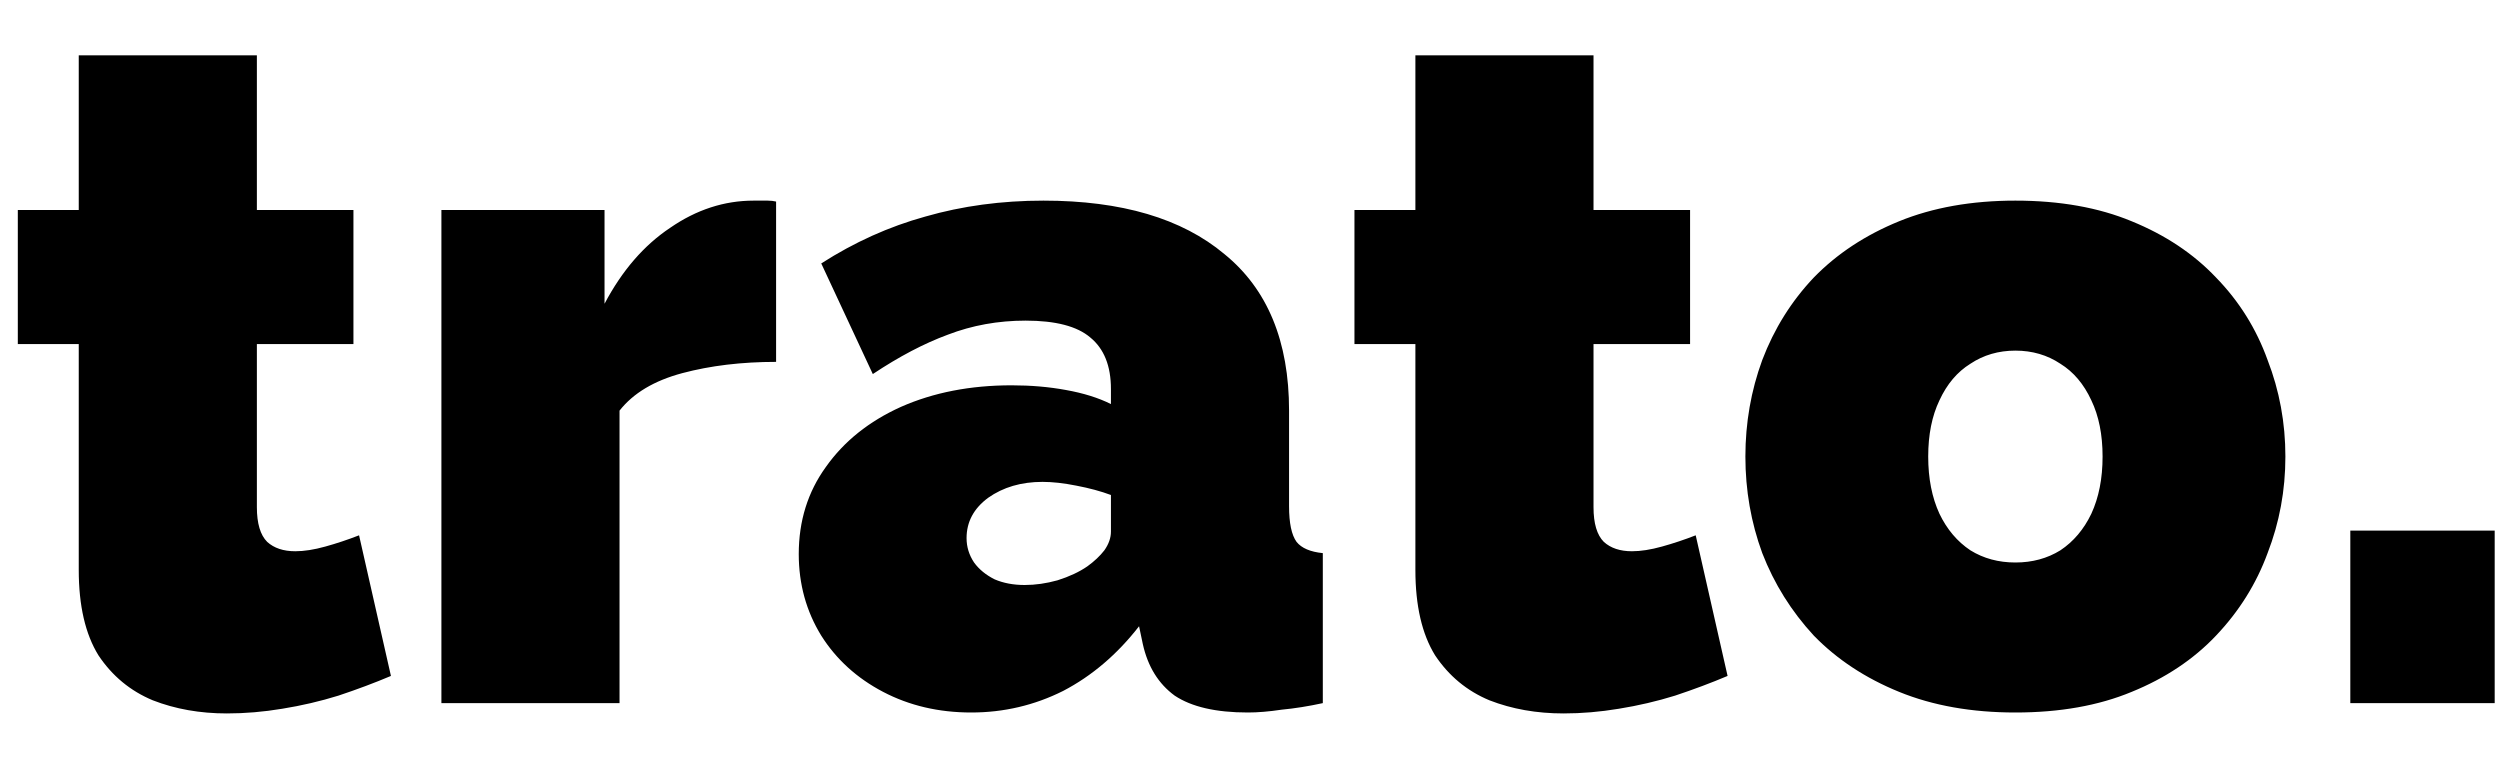 <svg width="32" height="10" viewBox="0 0 32 10" fill="none" xmlns="http://www.w3.org/2000/svg">
<path d="M5.004 8.652C4.796 8.74 4.572 8.824 4.332 8.904C4.1 8.976 3.86 9.032 3.612 9.072C3.372 9.112 3.136 9.132 2.904 9.132C2.56 9.132 2.244 9.076 1.956 8.964C1.668 8.844 1.436 8.652 1.26 8.388C1.092 8.116 1.008 7.752 1.008 7.296V4.404H0.228V2.688H1.008V0.708H3.288V2.688H4.524V4.404H3.288V6.492C3.288 6.7 3.332 6.848 3.42 6.936C3.508 7.016 3.628 7.056 3.78 7.056C3.892 7.056 4.02 7.036 4.164 6.996C4.308 6.956 4.452 6.908 4.596 6.852L5.004 8.652ZM9.934 4.632C9.494 4.632 9.094 4.68 8.734 4.776C8.374 4.872 8.106 5.032 7.93 5.256V9H5.65V2.688H7.738V3.888C7.962 3.464 8.242 3.14 8.578 2.916C8.914 2.684 9.27 2.568 9.646 2.568C9.734 2.568 9.794 2.568 9.826 2.568C9.866 2.568 9.902 2.572 9.934 2.58V4.632ZM10.224 7.092C10.224 6.668 10.34 6.296 10.572 5.976C10.804 5.648 11.124 5.392 11.532 5.208C11.948 5.024 12.42 4.932 12.948 4.932C13.196 4.932 13.428 4.952 13.644 4.992C13.868 5.032 14.06 5.092 14.22 5.172V4.98C14.22 4.684 14.132 4.464 13.956 4.32C13.788 4.176 13.512 4.104 13.128 4.104C12.776 4.104 12.444 4.164 12.132 4.284C11.828 4.396 11.508 4.564 11.172 4.788L10.512 3.372C10.936 3.1 11.38 2.9 11.844 2.772C12.316 2.636 12.82 2.568 13.356 2.568C14.356 2.568 15.128 2.796 15.672 3.252C16.224 3.7 16.5 4.368 16.5 5.256V6.48C16.5 6.696 16.532 6.848 16.596 6.936C16.66 7.016 16.772 7.064 16.932 7.08V9C16.748 9.04 16.572 9.068 16.404 9.084C16.244 9.108 16.1 9.12 15.972 9.12C15.564 9.12 15.252 9.048 15.036 8.904C14.828 8.752 14.692 8.532 14.628 8.244L14.58 8.016C14.3 8.376 13.976 8.652 13.608 8.844C13.24 9.028 12.848 9.12 12.432 9.12C12.016 9.12 11.64 9.032 11.304 8.856C10.968 8.68 10.704 8.44 10.512 8.136C10.32 7.824 10.224 7.476 10.224 7.092ZM13.92 7.248C14.008 7.184 14.08 7.116 14.136 7.044C14.192 6.964 14.22 6.884 14.22 6.804V6.336C14.092 6.288 13.944 6.248 13.776 6.216C13.616 6.184 13.472 6.168 13.344 6.168C13.072 6.168 12.84 6.236 12.648 6.372C12.464 6.508 12.372 6.68 12.372 6.888C12.372 7 12.404 7.104 12.468 7.2C12.532 7.288 12.62 7.36 12.732 7.416C12.844 7.464 12.972 7.488 13.116 7.488C13.252 7.488 13.392 7.468 13.536 7.428C13.688 7.38 13.816 7.32 13.92 7.248ZM22.113 8.652C21.905 8.74 21.681 8.824 21.441 8.904C21.209 8.976 20.969 9.032 20.721 9.072C20.481 9.112 20.245 9.132 20.013 9.132C19.669 9.132 19.353 9.076 19.065 8.964C18.777 8.844 18.545 8.652 18.369 8.388C18.201 8.116 18.117 7.752 18.117 7.296V4.404H17.337V2.688H18.117V0.708H20.397V2.688H21.633V4.404H20.397V6.492C20.397 6.7 20.441 6.848 20.529 6.936C20.617 7.016 20.737 7.056 20.889 7.056C21.001 7.056 21.129 7.036 21.273 6.996C21.417 6.956 21.561 6.908 21.705 6.852L22.113 8.652ZM25.797 9.12C25.237 9.12 24.741 9.032 24.309 8.856C23.877 8.68 23.513 8.44 23.217 8.136C22.929 7.824 22.709 7.472 22.557 7.08C22.413 6.688 22.341 6.276 22.341 5.844C22.341 5.412 22.413 5 22.557 4.608C22.709 4.208 22.929 3.856 23.217 3.552C23.513 3.248 23.877 3.008 24.309 2.832C24.741 2.656 25.237 2.568 25.797 2.568C26.365 2.568 26.861 2.656 27.285 2.832C27.717 3.008 28.077 3.248 28.365 3.552C28.661 3.856 28.881 4.208 29.025 4.608C29.177 5 29.253 5.412 29.253 5.844C29.253 6.276 29.177 6.688 29.025 7.08C28.881 7.472 28.661 7.824 28.365 8.136C28.077 8.44 27.717 8.68 27.285 8.856C26.861 9.032 26.365 9.12 25.797 9.12ZM24.681 5.844C24.681 6.124 24.729 6.368 24.825 6.576C24.921 6.776 25.053 6.932 25.221 7.044C25.389 7.148 25.581 7.2 25.797 7.2C26.013 7.2 26.205 7.148 26.373 7.044C26.541 6.932 26.673 6.776 26.769 6.576C26.865 6.368 26.913 6.124 26.913 5.844C26.913 5.564 26.865 5.324 26.769 5.124C26.673 4.916 26.541 4.76 26.373 4.656C26.205 4.544 26.013 4.488 25.797 4.488C25.581 4.488 25.389 4.544 25.221 4.656C25.053 4.76 24.921 4.916 24.825 5.124C24.729 5.324 24.681 5.564 24.681 5.844ZM30.084 9V6.792H31.932V9H30.084Z" fill="black"/>
</svg>
